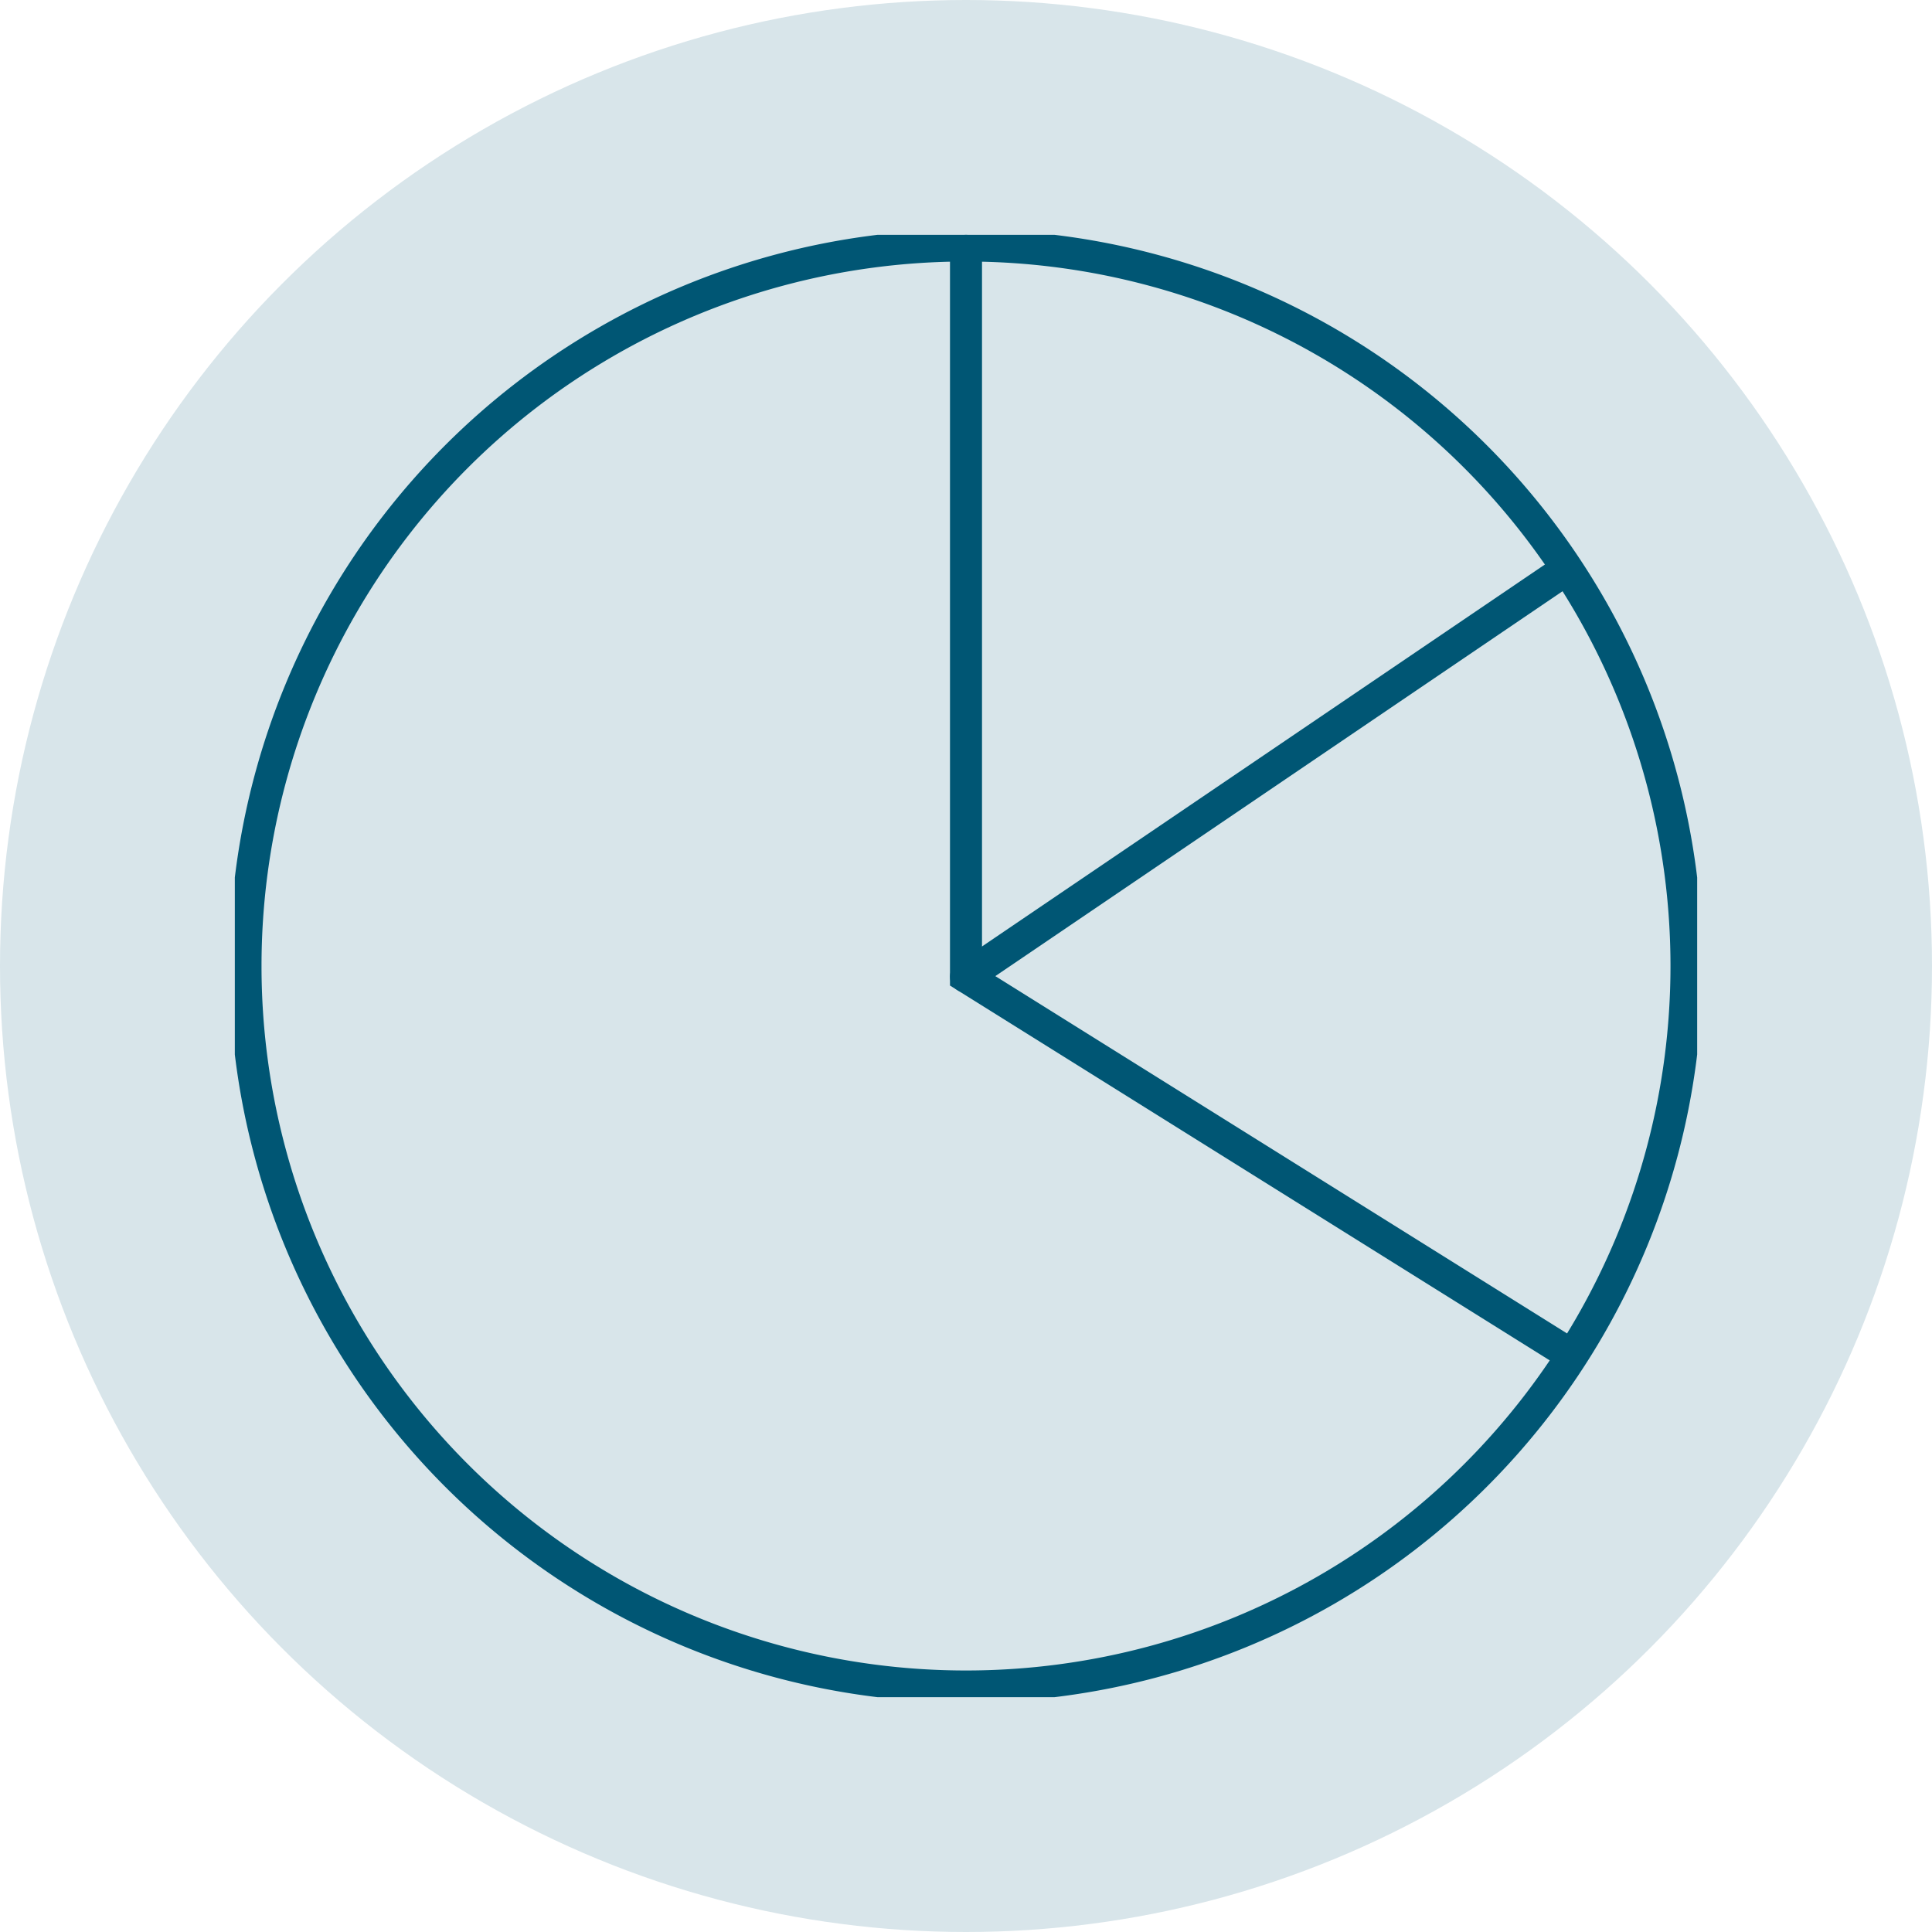 <svg id="Component_40_1" data-name="Component 40 – 1" xmlns="http://www.w3.org/2000/svg" xmlns:xlink="http://www.w3.org/1999/xlink" width="181" height="181" viewBox="0 0 181 181">
  <defs>
    <clipPath id="clip-path">
      <path id="Path_2962" data-name="Path 2962" d="M0,0H137V-137H0Z" fill="none"/>
    </clipPath>
  </defs>
  <g id="Group_11177" data-name="Group 11177" transform="translate(-294 -361)">
    <circle id="Ellipse_178" data-name="Ellipse 178" cx="90.5" cy="90.5" r="90.5" transform="translate(294 361)" fill="#d8e5ea"/>
    <g id="Group_11165" data-name="Group 11165" transform="translate(316 520)">
      <g id="Group_11163" data-name="Group 11163" clip-path="url(#clip-path)">
        <g id="Group_11161" data-name="Group 11161" transform="translate(68.5 -1)">
          <path id="Path_2960" data-name="Path 2960" d="M0,0A67.5,67.5,0,0,0,67.5-67.5,67.5,67.5,0,0,0,0-135,67.5,67.5,0,0,0-67.5-67.5,67.5,67.5,0,0,0,0,0Z" fill="none" stroke="#005674" stroke-width="3"/>
        </g>
        <g id="Group_11162" data-name="Group 11162" transform="translate(68.5 -135.5)">
          <path id="Path_2961" data-name="Path 2961" d="M0,0V68l56,35" fill="none" stroke="#005674" stroke-linecap="round" stroke-width="3"/>
        </g>
      </g>
      <g id="Group_11164" data-name="Group 11164" transform="translate(68.5 -67.5)">
        <path id="Path_2963" data-name="Path 2963" d="M0,0,56-38" fill="none" stroke="#005674" stroke-linecap="round" stroke-width="3"/>
      </g>
    </g>
  </g>
</svg>
